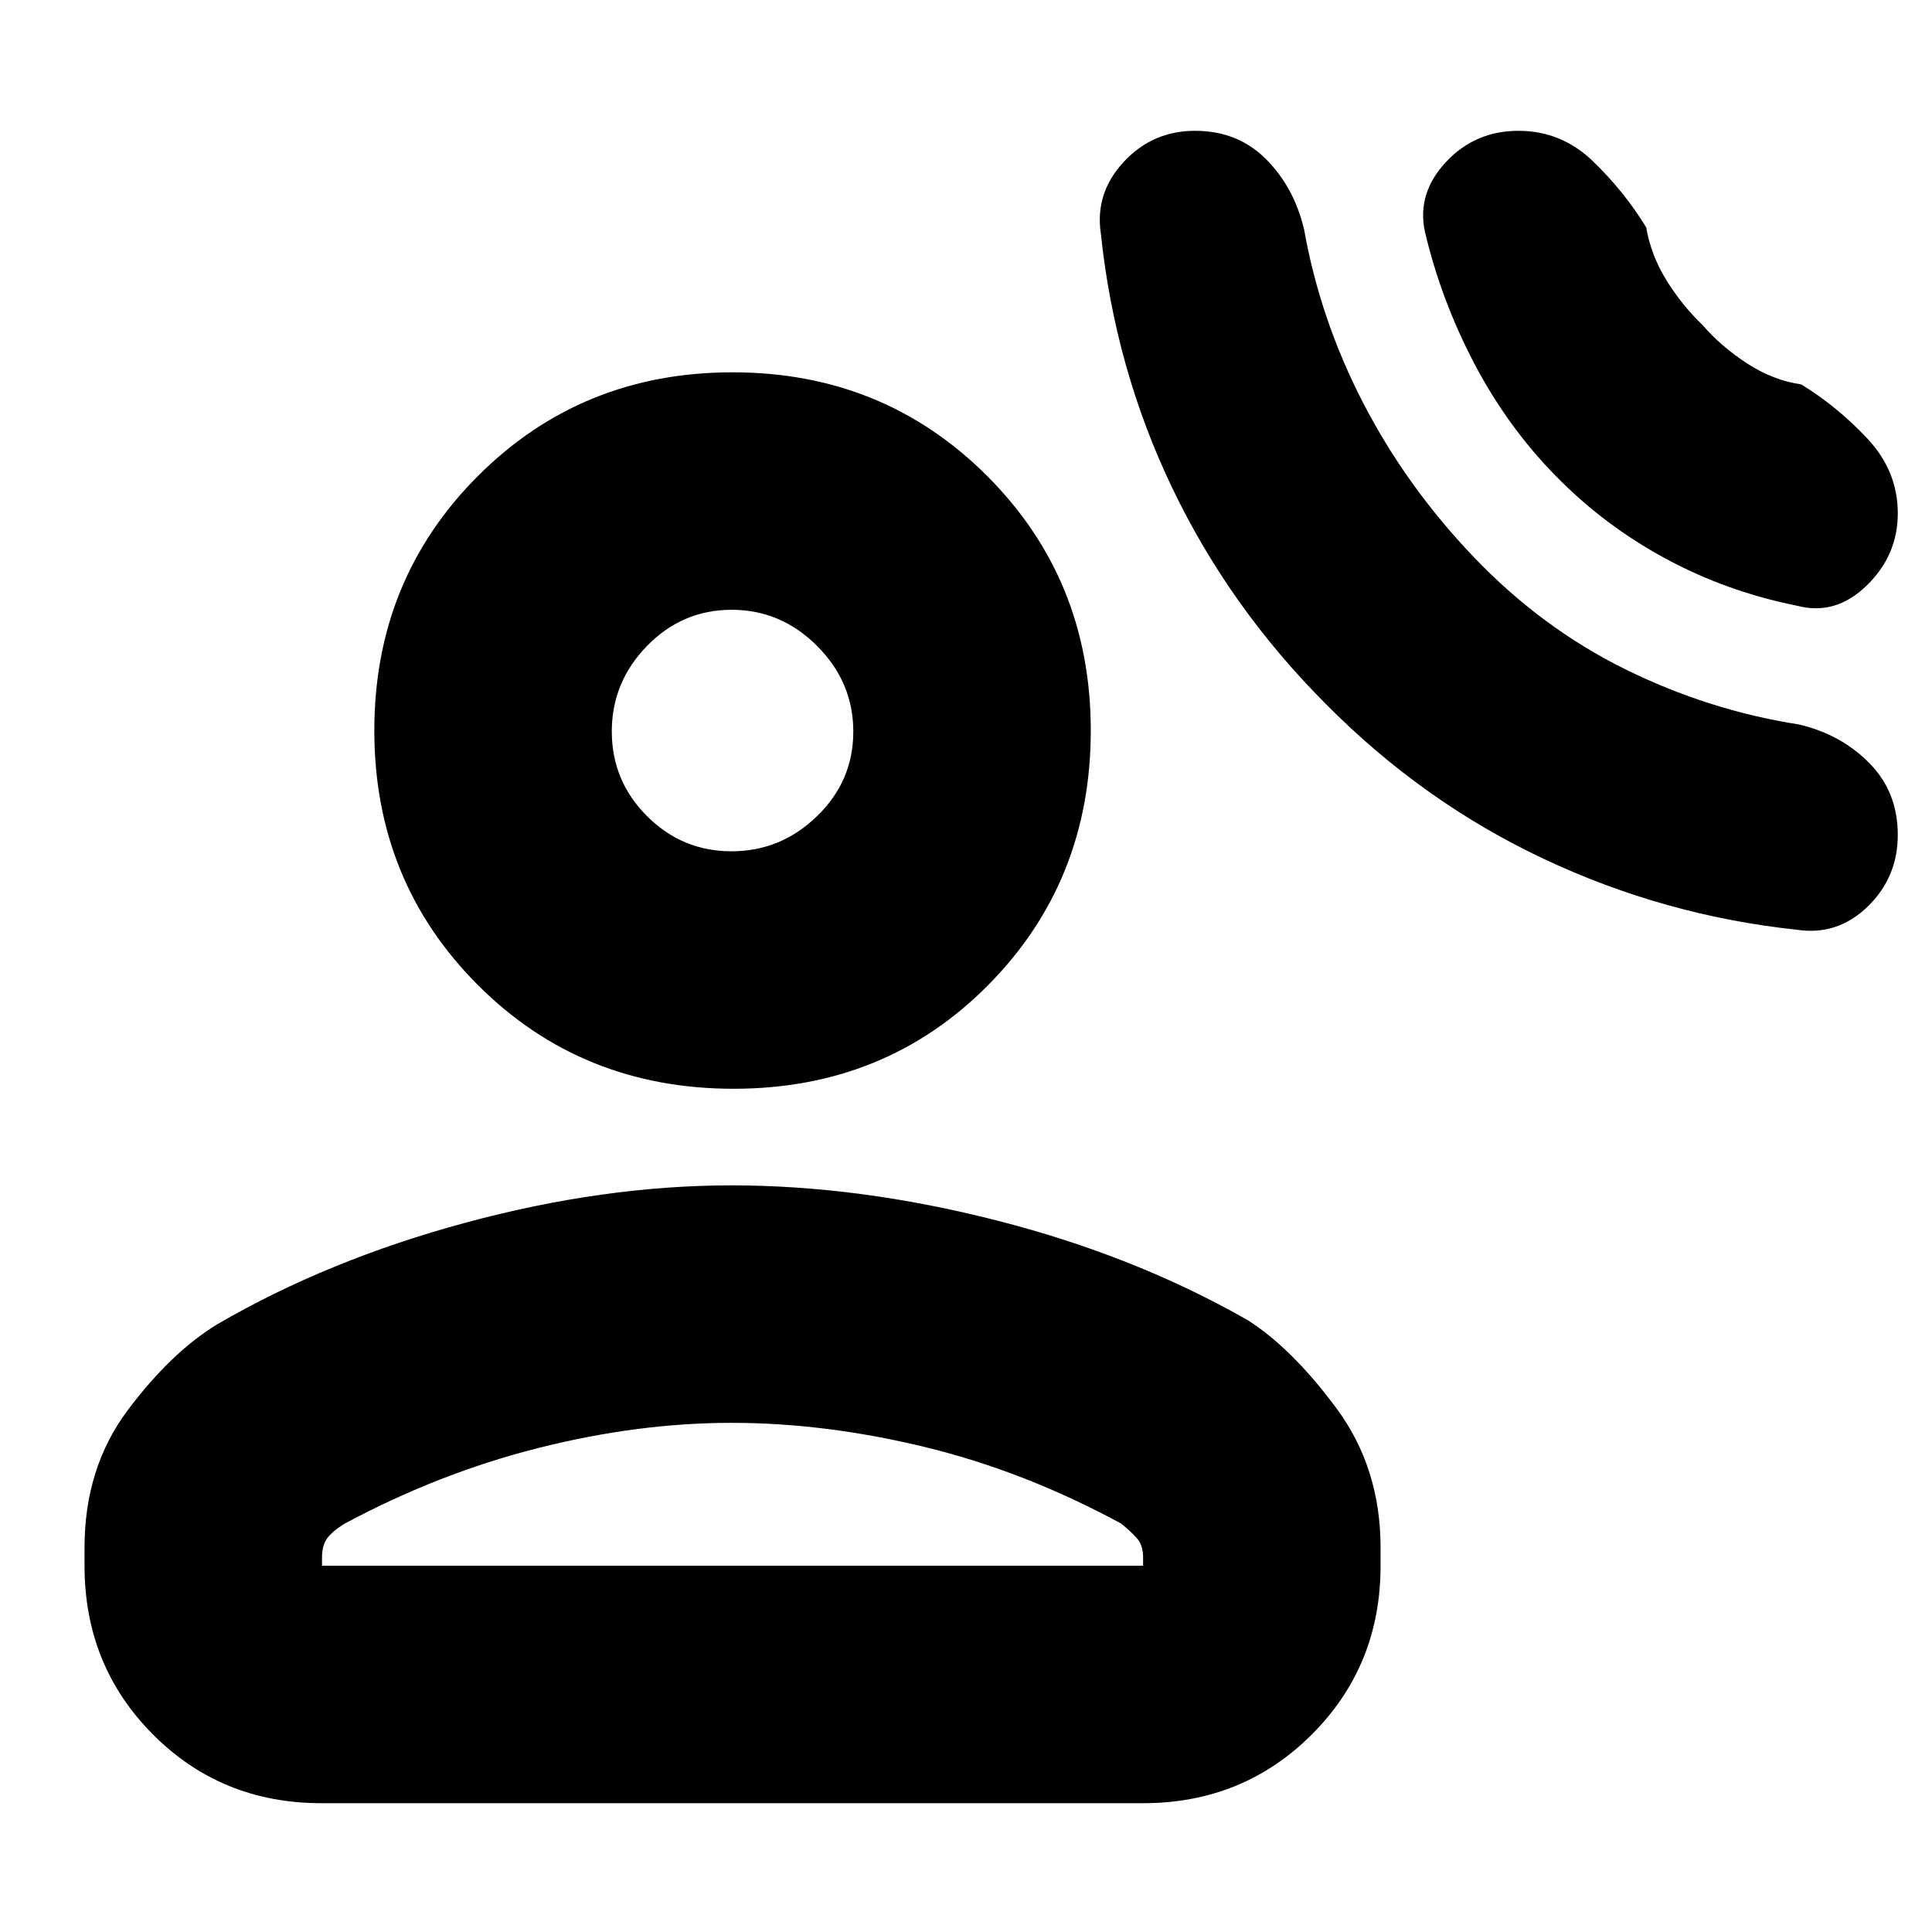 <svg xmlns="http://www.w3.org/2000/svg" height="20" viewBox="0 -960 960 960" width="20"><path d="M659-610q-48-48-76.5-107.5T547-844q-3-20 11.32-35.5 14.33-15.5 35.5-15.5Q615-895 629-881t19 35q8 45 29.5 86.5t55 76.5q33.5 35 75 55.5T894-600q21 5 35 19.32 14 14.33 14 35.5 0 21.18-15 35.68T893-498q-66-7-126-35.27-60-28.28-108-76.73Zm114-113.56Q749-748 732.5-779.5 716-811 708-845q-4-19 10.5-34.5t35.95-15.5q21.35 0 36.95 15 15.6 15 26.6 33 2.37 13.95 10.18 26.47Q836-808 846-798.5q9 10.5 22 19t27 10.5q18 11 33 27.05t15 37Q943-684 927.5-669 912-654 893-659q-35-7-65.5-23.5T773-723.56ZM364.5-419q-75.5 0-127-51.5T186-597q0-75 51.5-126.5T364-775q75 0 126.5 51.5T542-597q0 75-51 126.5T364.5-419ZM42-182v-9q0-39.66 21.5-68.33T108-302q55-32 123.5-50.5t132-18.5q63.5 0 132 17.5T620-304q22 14 44 43.67T686-191v9q0 49.7-34.16 83.85Q617.68-64 567.96-64H159.72Q110-64 76-98.15T42-182Zm118 0h408v-4q0-6.07-3-9.53-3-3.47-8-7.47-48-26-97.5-38t-96-12q-46.5 0-96 12.5T171-202.78q-6 3.78-8.5 7.25-2.5 3.46-2.5 9.53v4Zm203.47-355Q388-537 406-554.47t18-42Q424-621 406.04-639q-17.97-18-42.5-18t-42.04 17.96q-17.5 17.97-17.5 42.5t17.47 42.04q17.47 17.5 42 17.5Zm.53-60Zm0 415Z"/></svg>